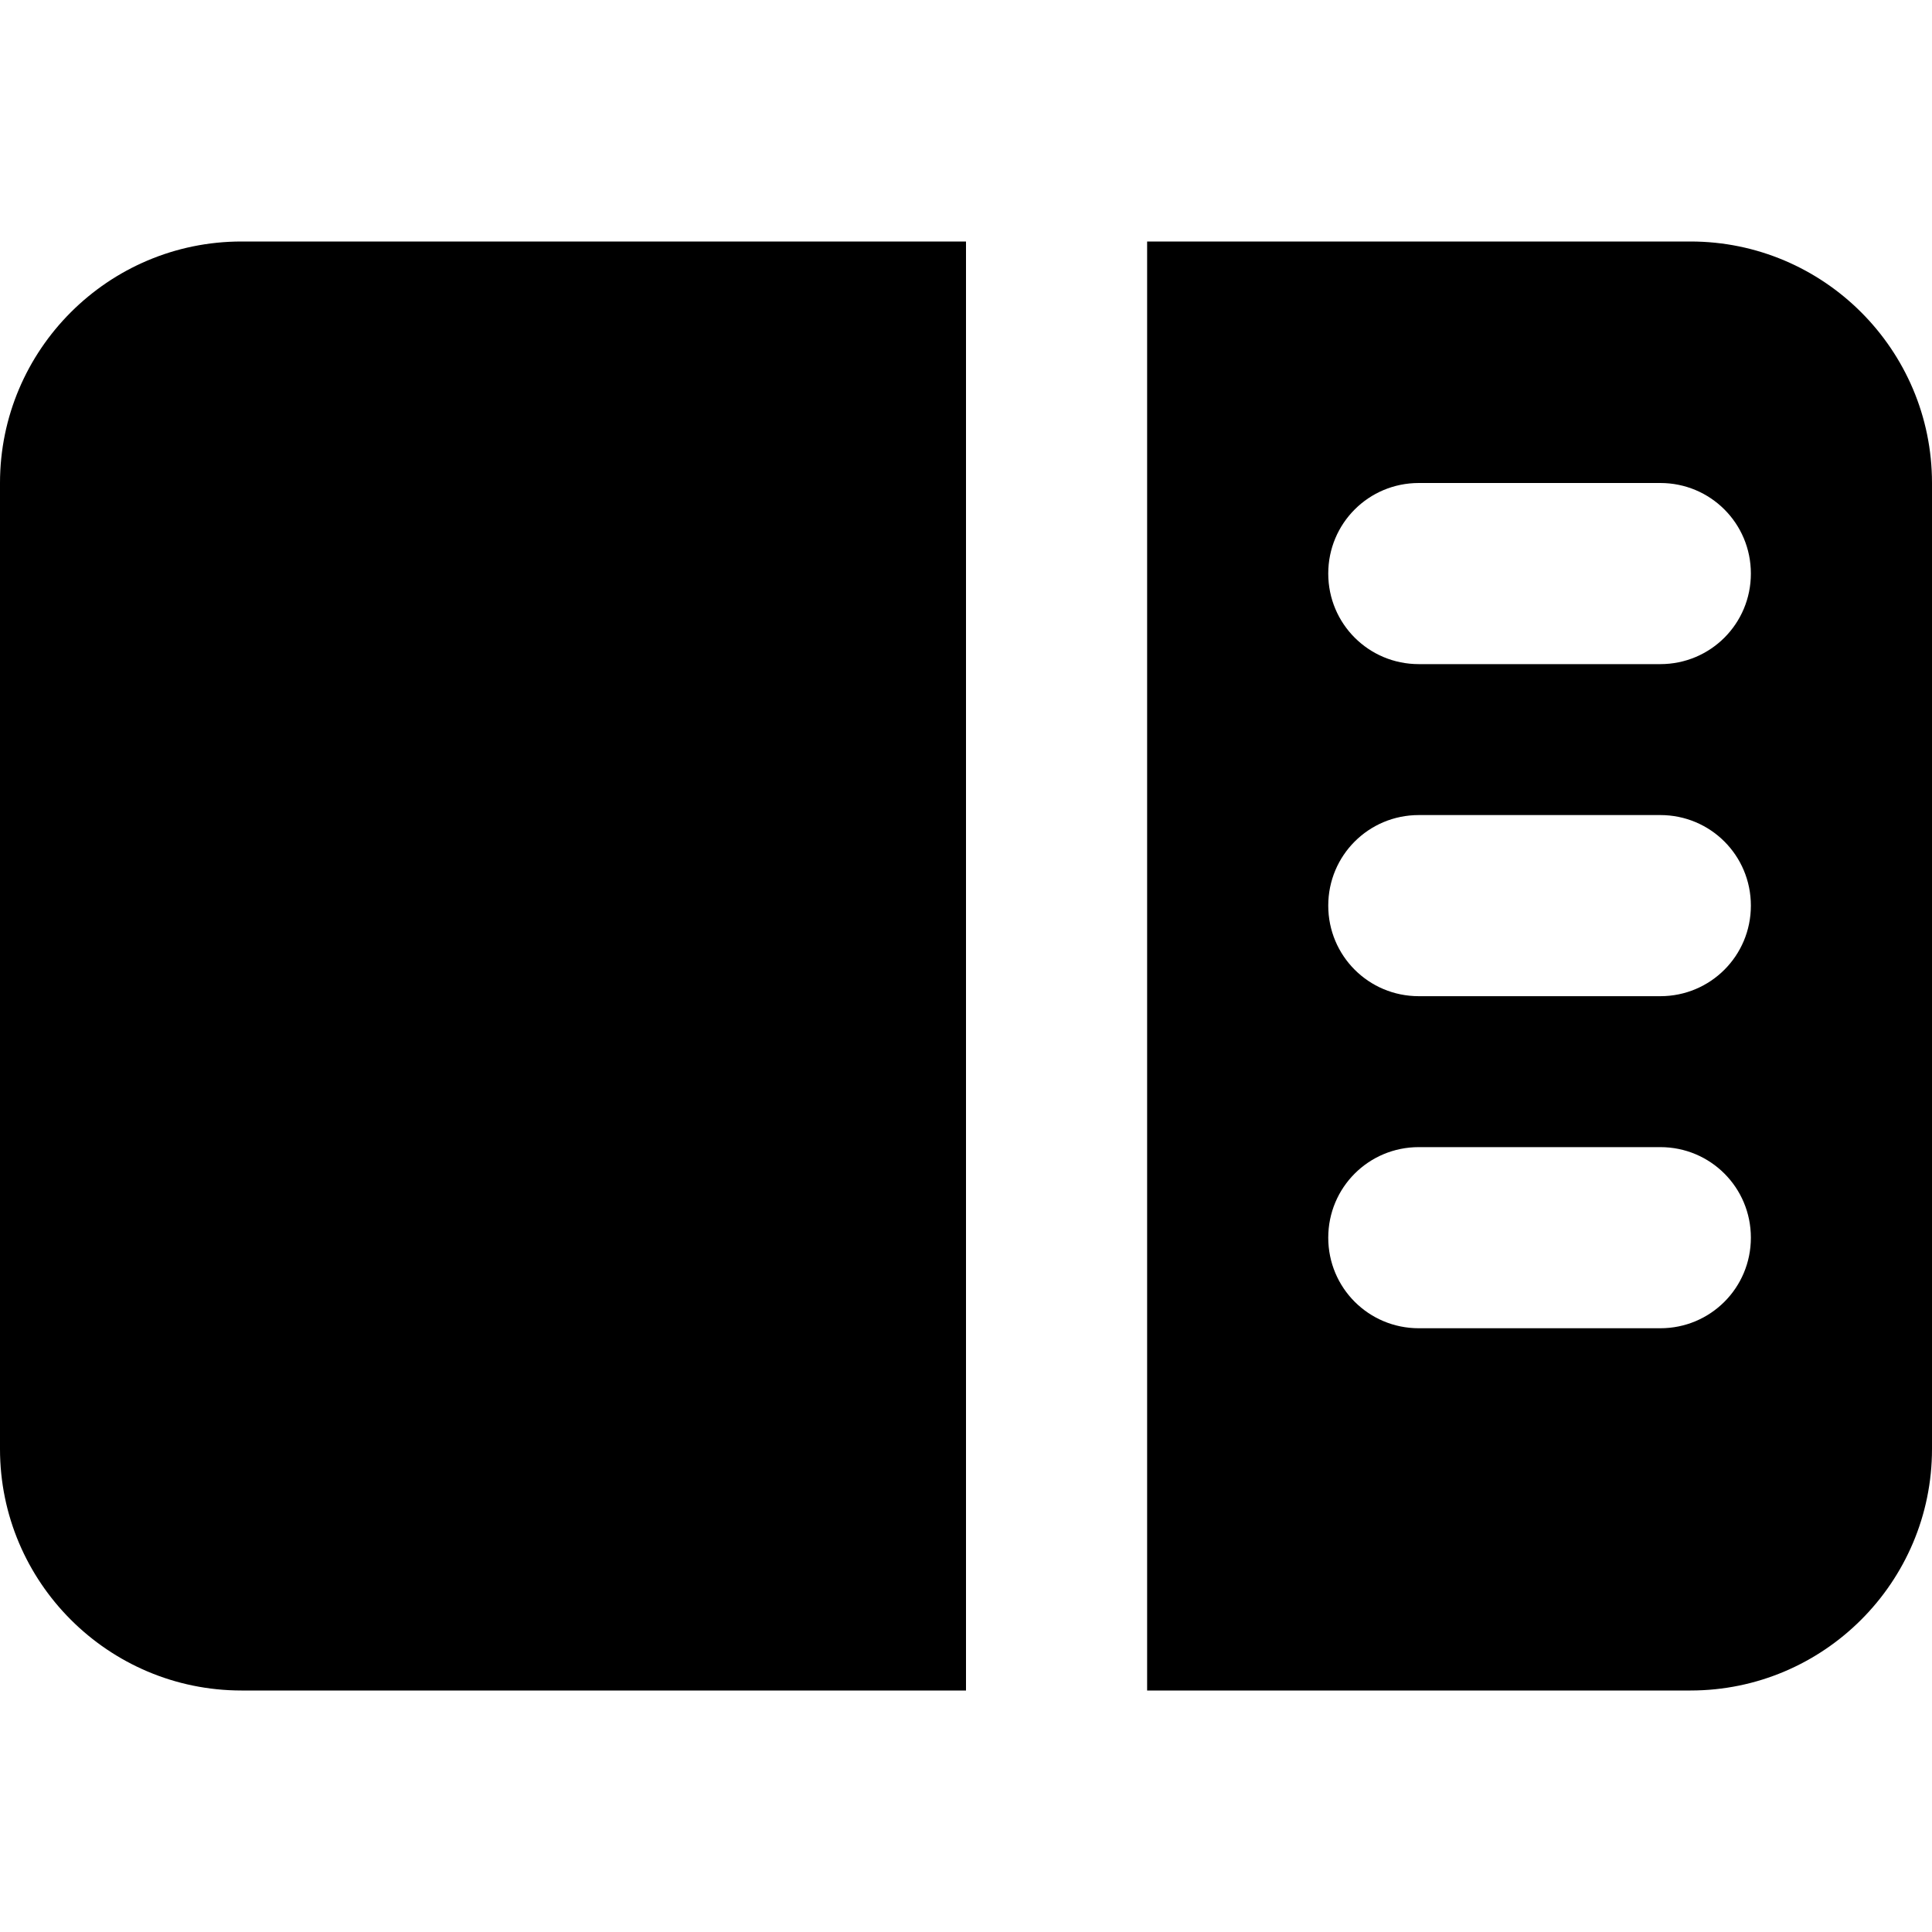 <svg fill="currentColor" xmlns="http://www.w3.org/2000/svg" viewBox="0 0 512 512"><!--! Font Awesome Pro 7.1.0 by @fontawesome - https://fontawesome.com License - https://fontawesome.com/license (Commercial License) Copyright 2025 Fonticons, Inc. --><path fill="currentColor" d="M64 448l192 0 0-384-192 0C28.7 64 0 92.7 0 128L0 384c0 35.3 28.7 64 64 64zM448 64l-144 0 0 384 144 0c35.3 0 64-28.7 64-64l0-256c0-35.3-28.7-64-64-64zm-8 64c13.3 0 24 10.7 24 24s-10.7 24-24 24l-64 0c-13.3 0-24-10.7-24-24s10.7-24 24-24l64 0zm24 112c0 13.3-10.7 24-24 24l-64 0c-13.3 0-24-10.7-24-24s10.7-24 24-24l64 0c13.3 0 24 10.7 24 24zm-24 64c13.3 0 24 10.7 24 24s-10.7 24-24 24l-64 0c-13.3 0-24-10.7-24-24s10.7-24 24-24l64 0z"/></svg>
